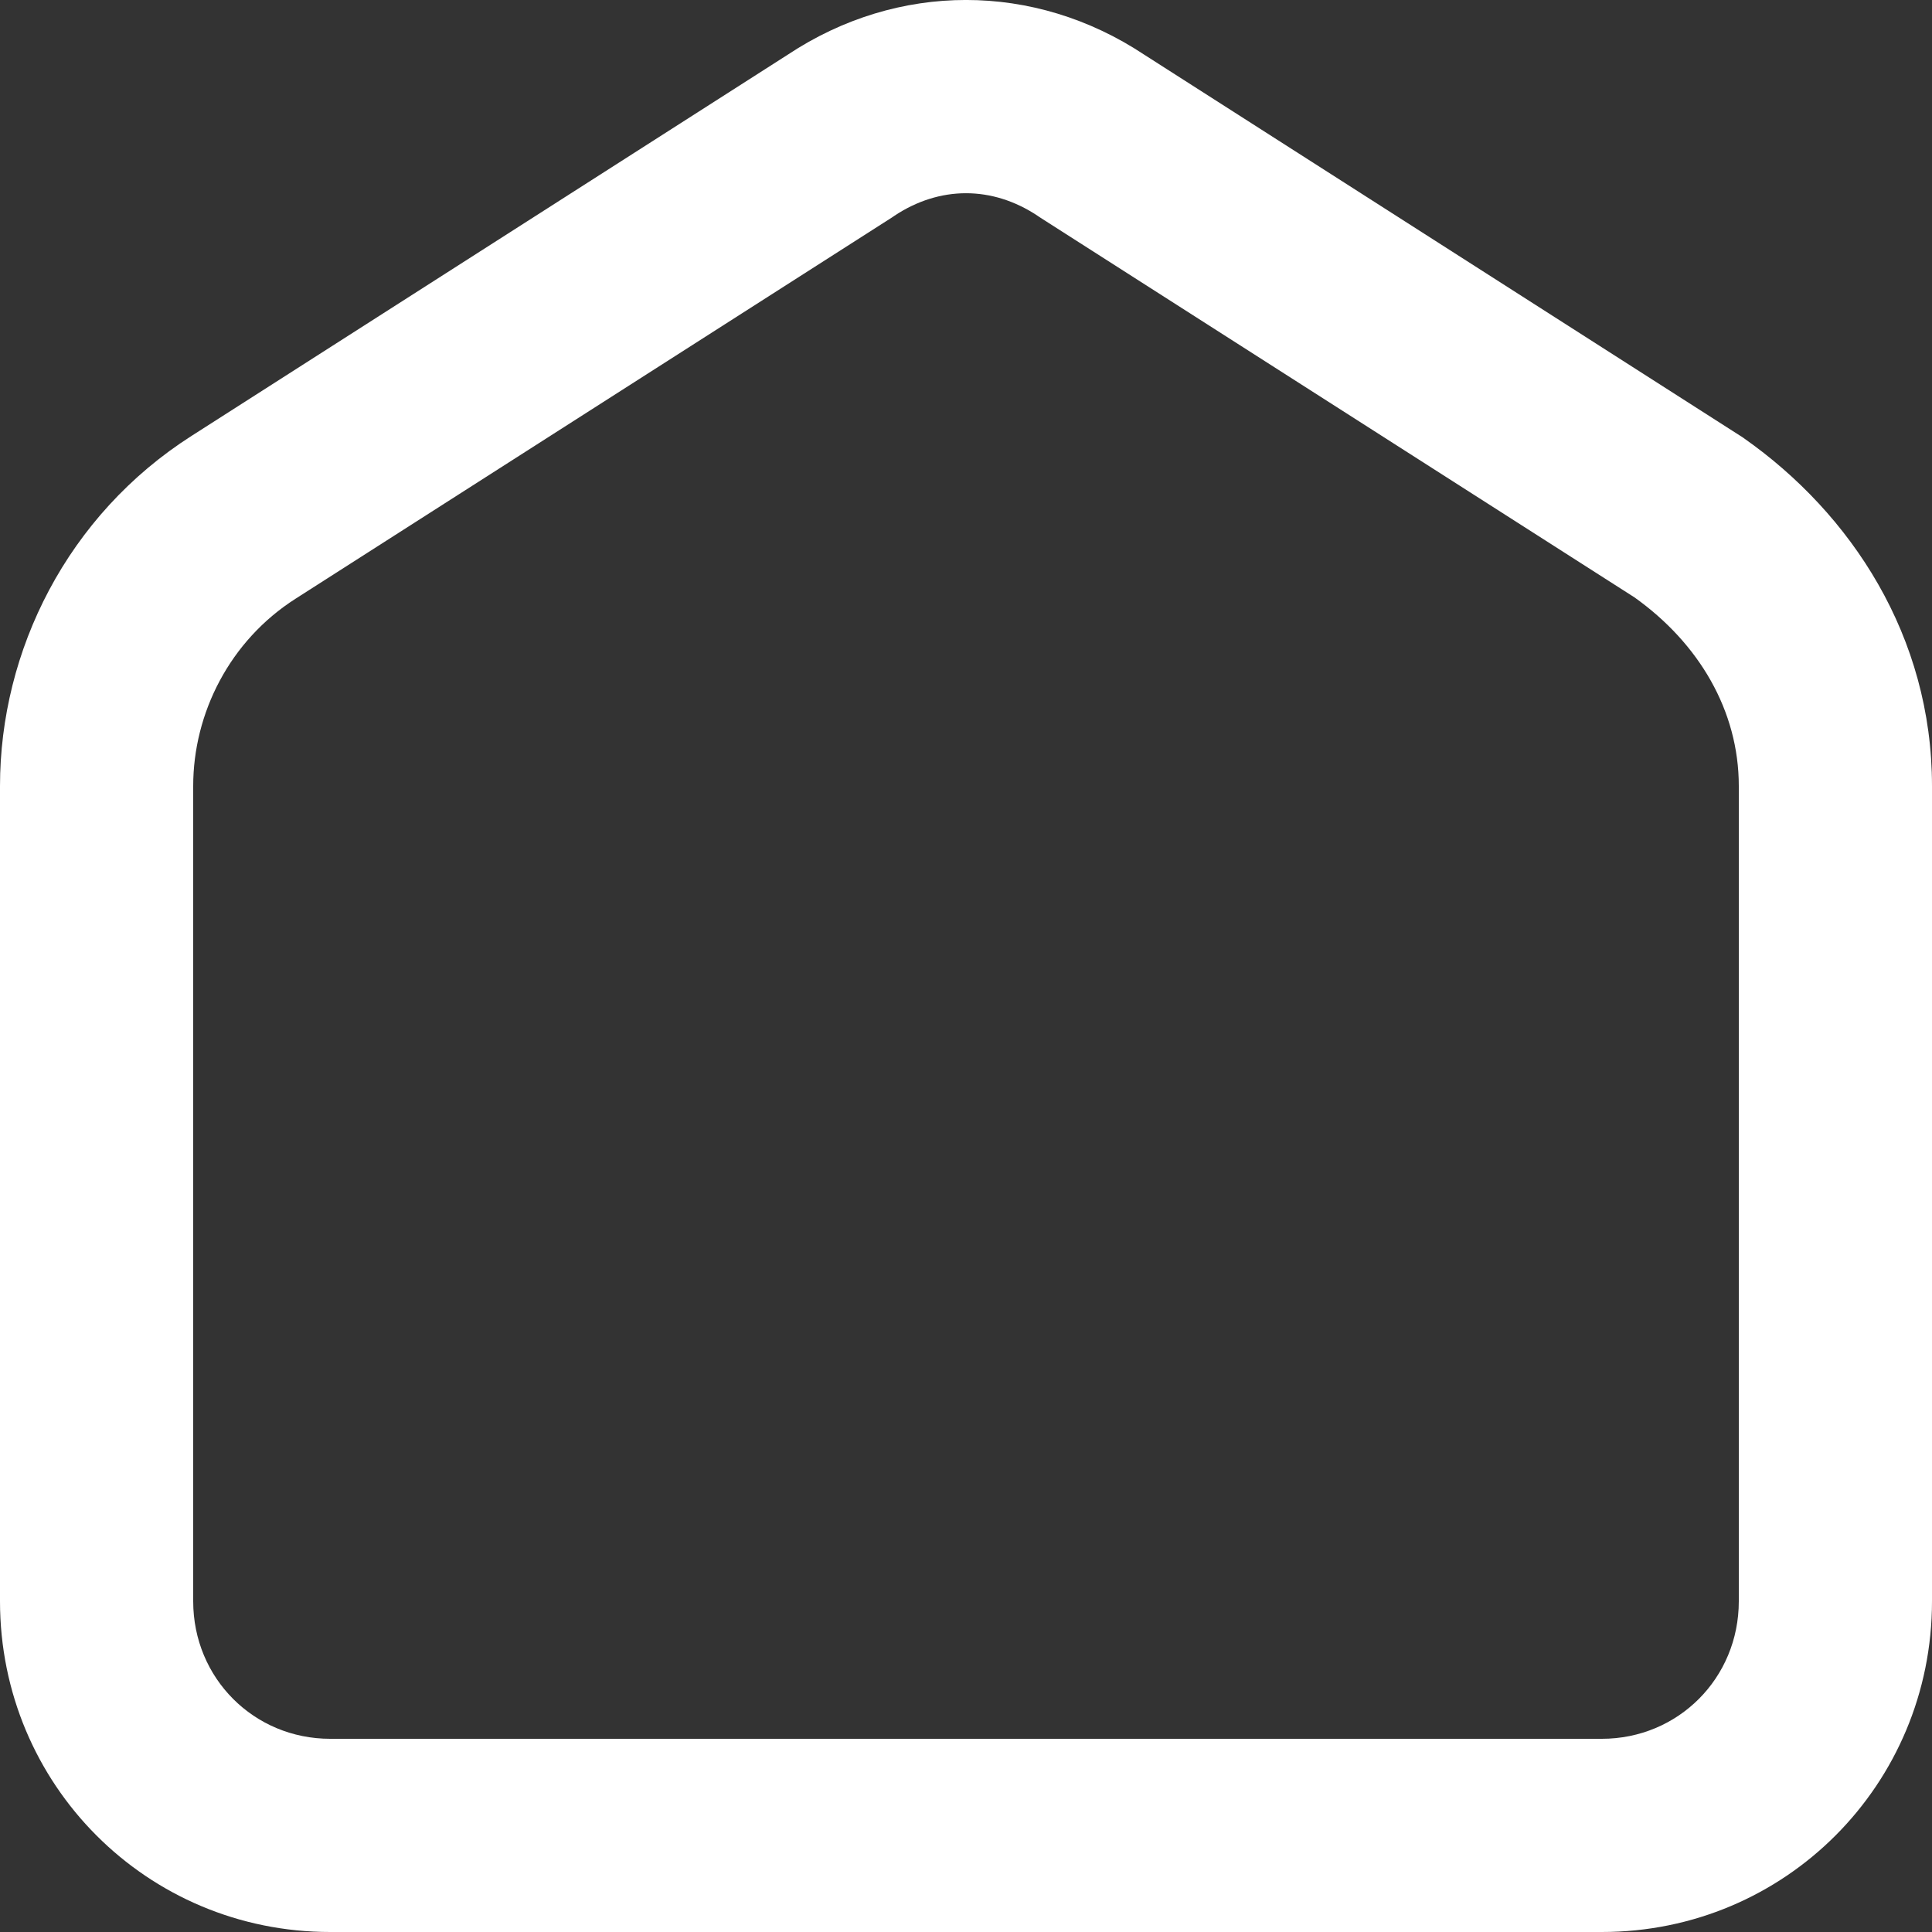 <svg width="20" height="20" viewBox="0 0 20 20" fill="none" xmlns="http://www.w3.org/2000/svg">
<rect x="0" y="0" width="20" height="20" fill="#333333" stroke="none"/>
<path fill-rule="evenodd" clip-rule="evenodd" d="M10.743 2.235C10.273 1.922 9.727 1.922 9.257 2.235L9.24 2.247L3.061 6.197C2.378 6.632 2 7.384 2 8.137V16.576C2 17.373 2.629 18 3.418 18H16.582C17.371 18 18 17.373 18 16.576V8.137C18 7.358 17.588 6.66 16.92 6.184L10.76 2.247L10.743 2.235ZM11.845 0.566C10.707 -0.189 9.293 -0.189 8.155 0.566L1.985 4.511C1.984 4.511 1.985 4.511 1.985 4.511C0.697 5.332 0 6.736 0 8.137V16.576C0 18.473 1.52 20 3.418 20H16.582C18.48 20 20 18.473 20 16.576V8.137C20 6.588 19.165 5.317 18.052 4.536C18.04 4.527 18.028 4.519 18.016 4.512L11.845 0.566Z" fill="white"/>
</svg>
